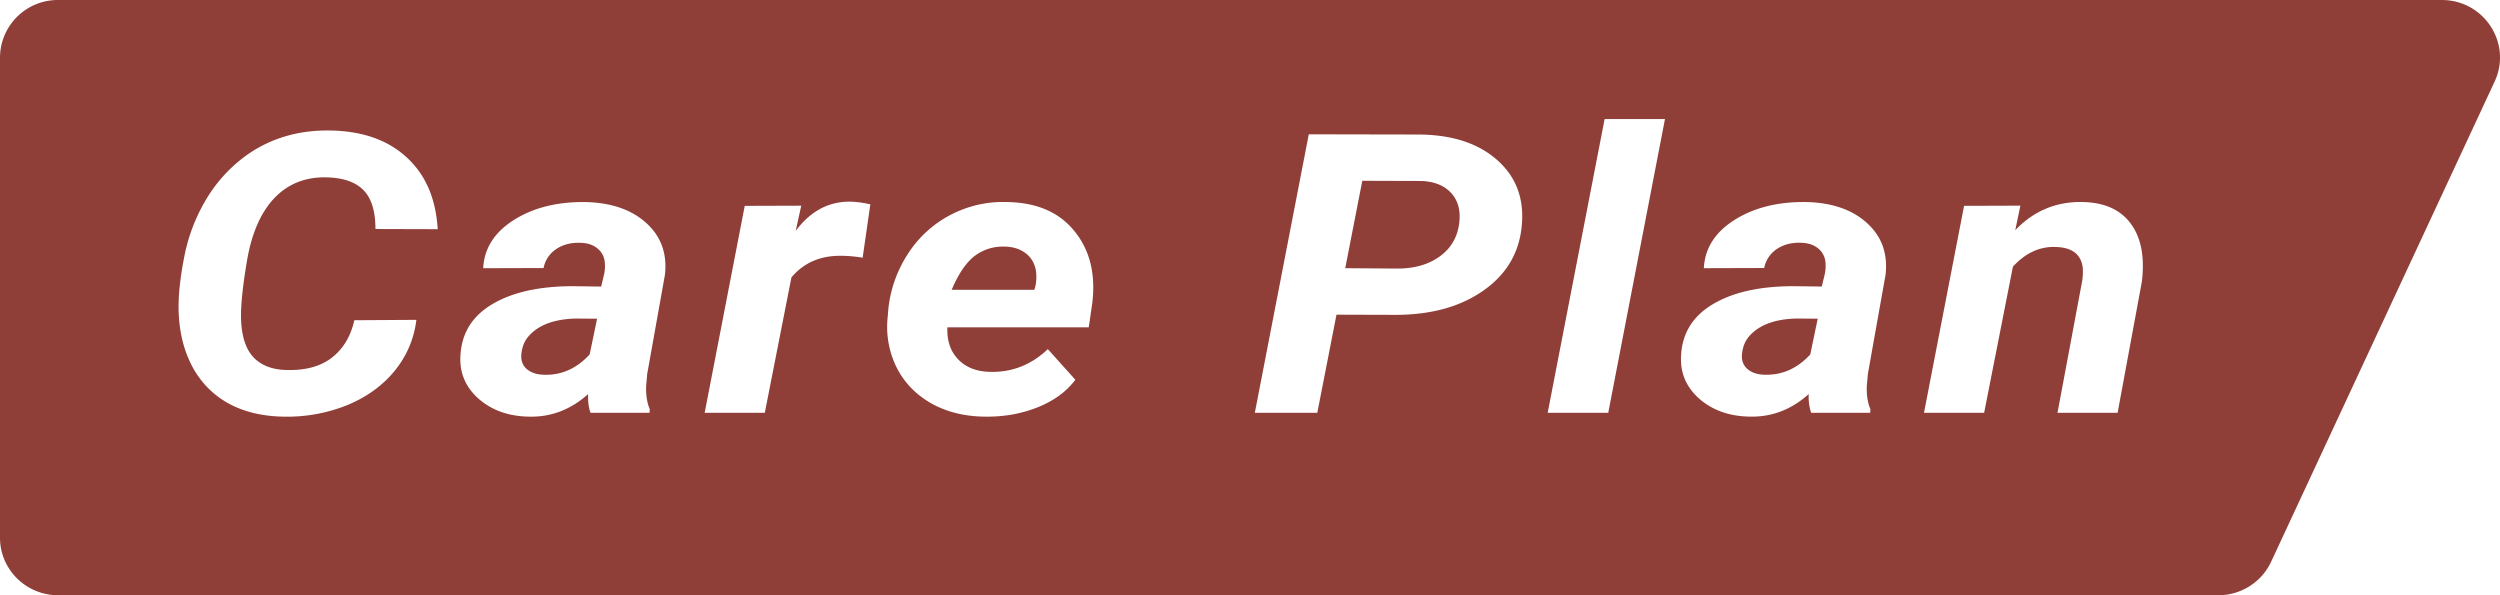 <svg width="84" height="20" fill="none" xmlns="http://www.w3.org/2000/svg"><path fill-rule="evenodd" clip-rule="evenodd" d="M1.954 0A1.943 1.943 0 0 0 0 1.933v16.134C0 19.135.875 20 1.954 20h72.58c.763 0 1.456-.439 1.775-1.124l7.51-16.135C84.415 1.461 83.469 0 82.044 0H1.954Zm50.048 13.87h2.035L55.943 4h-2.028l-1.913 9.87Zm-38.749-1.4c.41-.502.657-1.076.738-1.723l-2.085.013c-.124.549-.38.97-.767 1.266-.382.292-.893.427-1.533.405-.463-.013-.824-.152-1.082-.418-.258-.27-.399-.687-.423-1.253-.019-.445.048-1.116.2-2.011.158-.921.467-1.622.925-2.101.464-.48 1.053-.71 1.77-.688.554.017.963.163 1.225.437.263.274.394.707.394 1.298l2.092.006c-.062-1.032-.41-1.837-1.046-2.416-.63-.582-1.485-.882-2.565-.9-.993-.017-1.877.223-2.65.72a4.908 4.908 0 0 0-1.427 1.446 5.922 5.922 0 0 0-.83 2.089c-.154.784-.213 1.44-.18 1.966.038.673.203 1.268.494 1.787.297.514.7.908 1.211 1.182.511.27 1.11.411 1.799.424a5.41 5.41 0 0 0 2.135-.379c.66-.27 1.194-.653 1.605-1.15Zm6.508.77c-.01.245.017.455.08.63h1.984l.007-.121c-.09-.21-.131-.468-.122-.772l.036-.41.595-3.33c.081-.71-.127-1.291-.624-1.741-.496-.454-1.184-.69-2.063-.707-.95-.009-1.75.195-2.4.61-.645.412-.985.95-1.018 1.613l2.028-.006a.987.987 0 0 1 .423-.636c.22-.15.487-.22.802-.212.239.004.43.064.573.18a.656.656 0 0 1 .258.469 1.3 1.3 0 0 1-.021.405l-.1.417-.946-.013c-1.137 0-2.045.204-2.723.611-.674.403-1.027.983-1.06 1.741-.03.57.178 1.05.623 1.44.449.386 1.012.583 1.69.591.736.017 1.396-.236 1.978-.758Zm.05-1.33c-.434.472-.943.699-1.526.682-.253-.005-.454-.073-.602-.206-.143-.137-.195-.321-.157-.552.029-.206.102-.38.222-.521.33-.39.867-.593 1.612-.61l.702.006-.25 1.202Zm9.174-3.251a4.635 4.635 0 0 0-.68-.064c-.722-.017-1.293.225-1.713.726l-.895 4.55h-2.021l1.347-6.954 1.899-.006-.187.848c.488-.655 1.09-.983 1.806-.983.2 0 .435.03.702.09l-.258 1.793Zm2.31 4.897c.525.291 1.127.439 1.805.443.631.009 1.221-.096 1.77-.315.55-.223.97-.531 1.261-.925l-.924-1.028c-.554.527-1.199.781-1.934.764-.454-.008-.813-.147-1.075-.417-.263-.27-.385-.63-.366-1.08h4.75l.115-.79c.125-.981-.071-1.791-.587-2.43-.511-.642-1.266-.972-2.264-.989a3.81 3.81 0 0 0-1.92.437 3.762 3.762 0 0 0-1.42 1.304 4.177 4.177 0 0 0-.659 1.864l-.021.257a3.074 3.074 0 0 0 .301 1.697c.258.51.647.912 1.168 1.208ZM32.749 8.6c.292-.218.624-.323.996-.315.287.005.523.077.71.219.186.137.303.33.35.578a1.53 1.53 0 0 1-.006.488l-.043.168h-2.78c.229-.54.487-.92.773-1.138Zm12.157 1.973-.645 3.297h-2.099l1.813-9.357 3.654.007c1.127 0 2.014.28 2.658.841.645.562.927 1.294.846 2.198-.077.917-.504 1.65-1.283 2.198-.773.548-1.762.822-2.966.822l-1.978-.006Zm.294-1.562 1.748.013c.564 0 1.032-.13 1.405-.392.372-.261.594-.615.666-1.06.072-.446-.01-.801-.243-1.067-.23-.265-.571-.407-1.025-.424l-1.978-.006-.573 2.936Zm15.654 4.859a1.693 1.693 0 0 1-.08-.63c-.582.523-1.241.775-1.977.758-.678-.008-1.242-.206-1.69-.591-.445-.39-.653-.87-.624-1.44.033-.758.387-1.338 1.06-1.741.679-.407 1.586-.61 2.723-.61l.946.012.1-.417c.029-.142.036-.277.022-.405a.656.656 0 0 0-.258-.47c-.144-.115-.335-.175-.574-.18-.315-.008-.582.063-.802.213a.988.988 0 0 0-.423.636l-2.028.006c.034-.664.373-1.201 1.018-1.613.65-.415 1.45-.619 2.4-.61.88.017 1.567.253 2.064.707.497.45.704 1.03.623 1.741l-.594 3.33-.036.41c-.01.304.03.562.122.771l-.008.123h-1.984Zm-1.555-1.28c.583.018 1.091-.21 1.526-.68l.25-1.202-.702-.006c-.745.017-1.282.22-1.612.61-.119.141-.193.315-.222.52-.038.232.015.416.158.553.148.133.349.202.602.206Zm8.414-4.857.172-.823-1.892.006-1.347 6.954h2.021l.967-4.91c.42-.458.896-.679 1.426-.662.55.013.855.238.917.675.015.137.01.289-.014.456l-.831 4.44h2.02l.817-4.42c.096-.827-.03-1.474-.38-1.941-.348-.467-.888-.707-1.619-.72-.884-.017-1.636.298-2.257.945Z" fill="#903E38"/></svg>